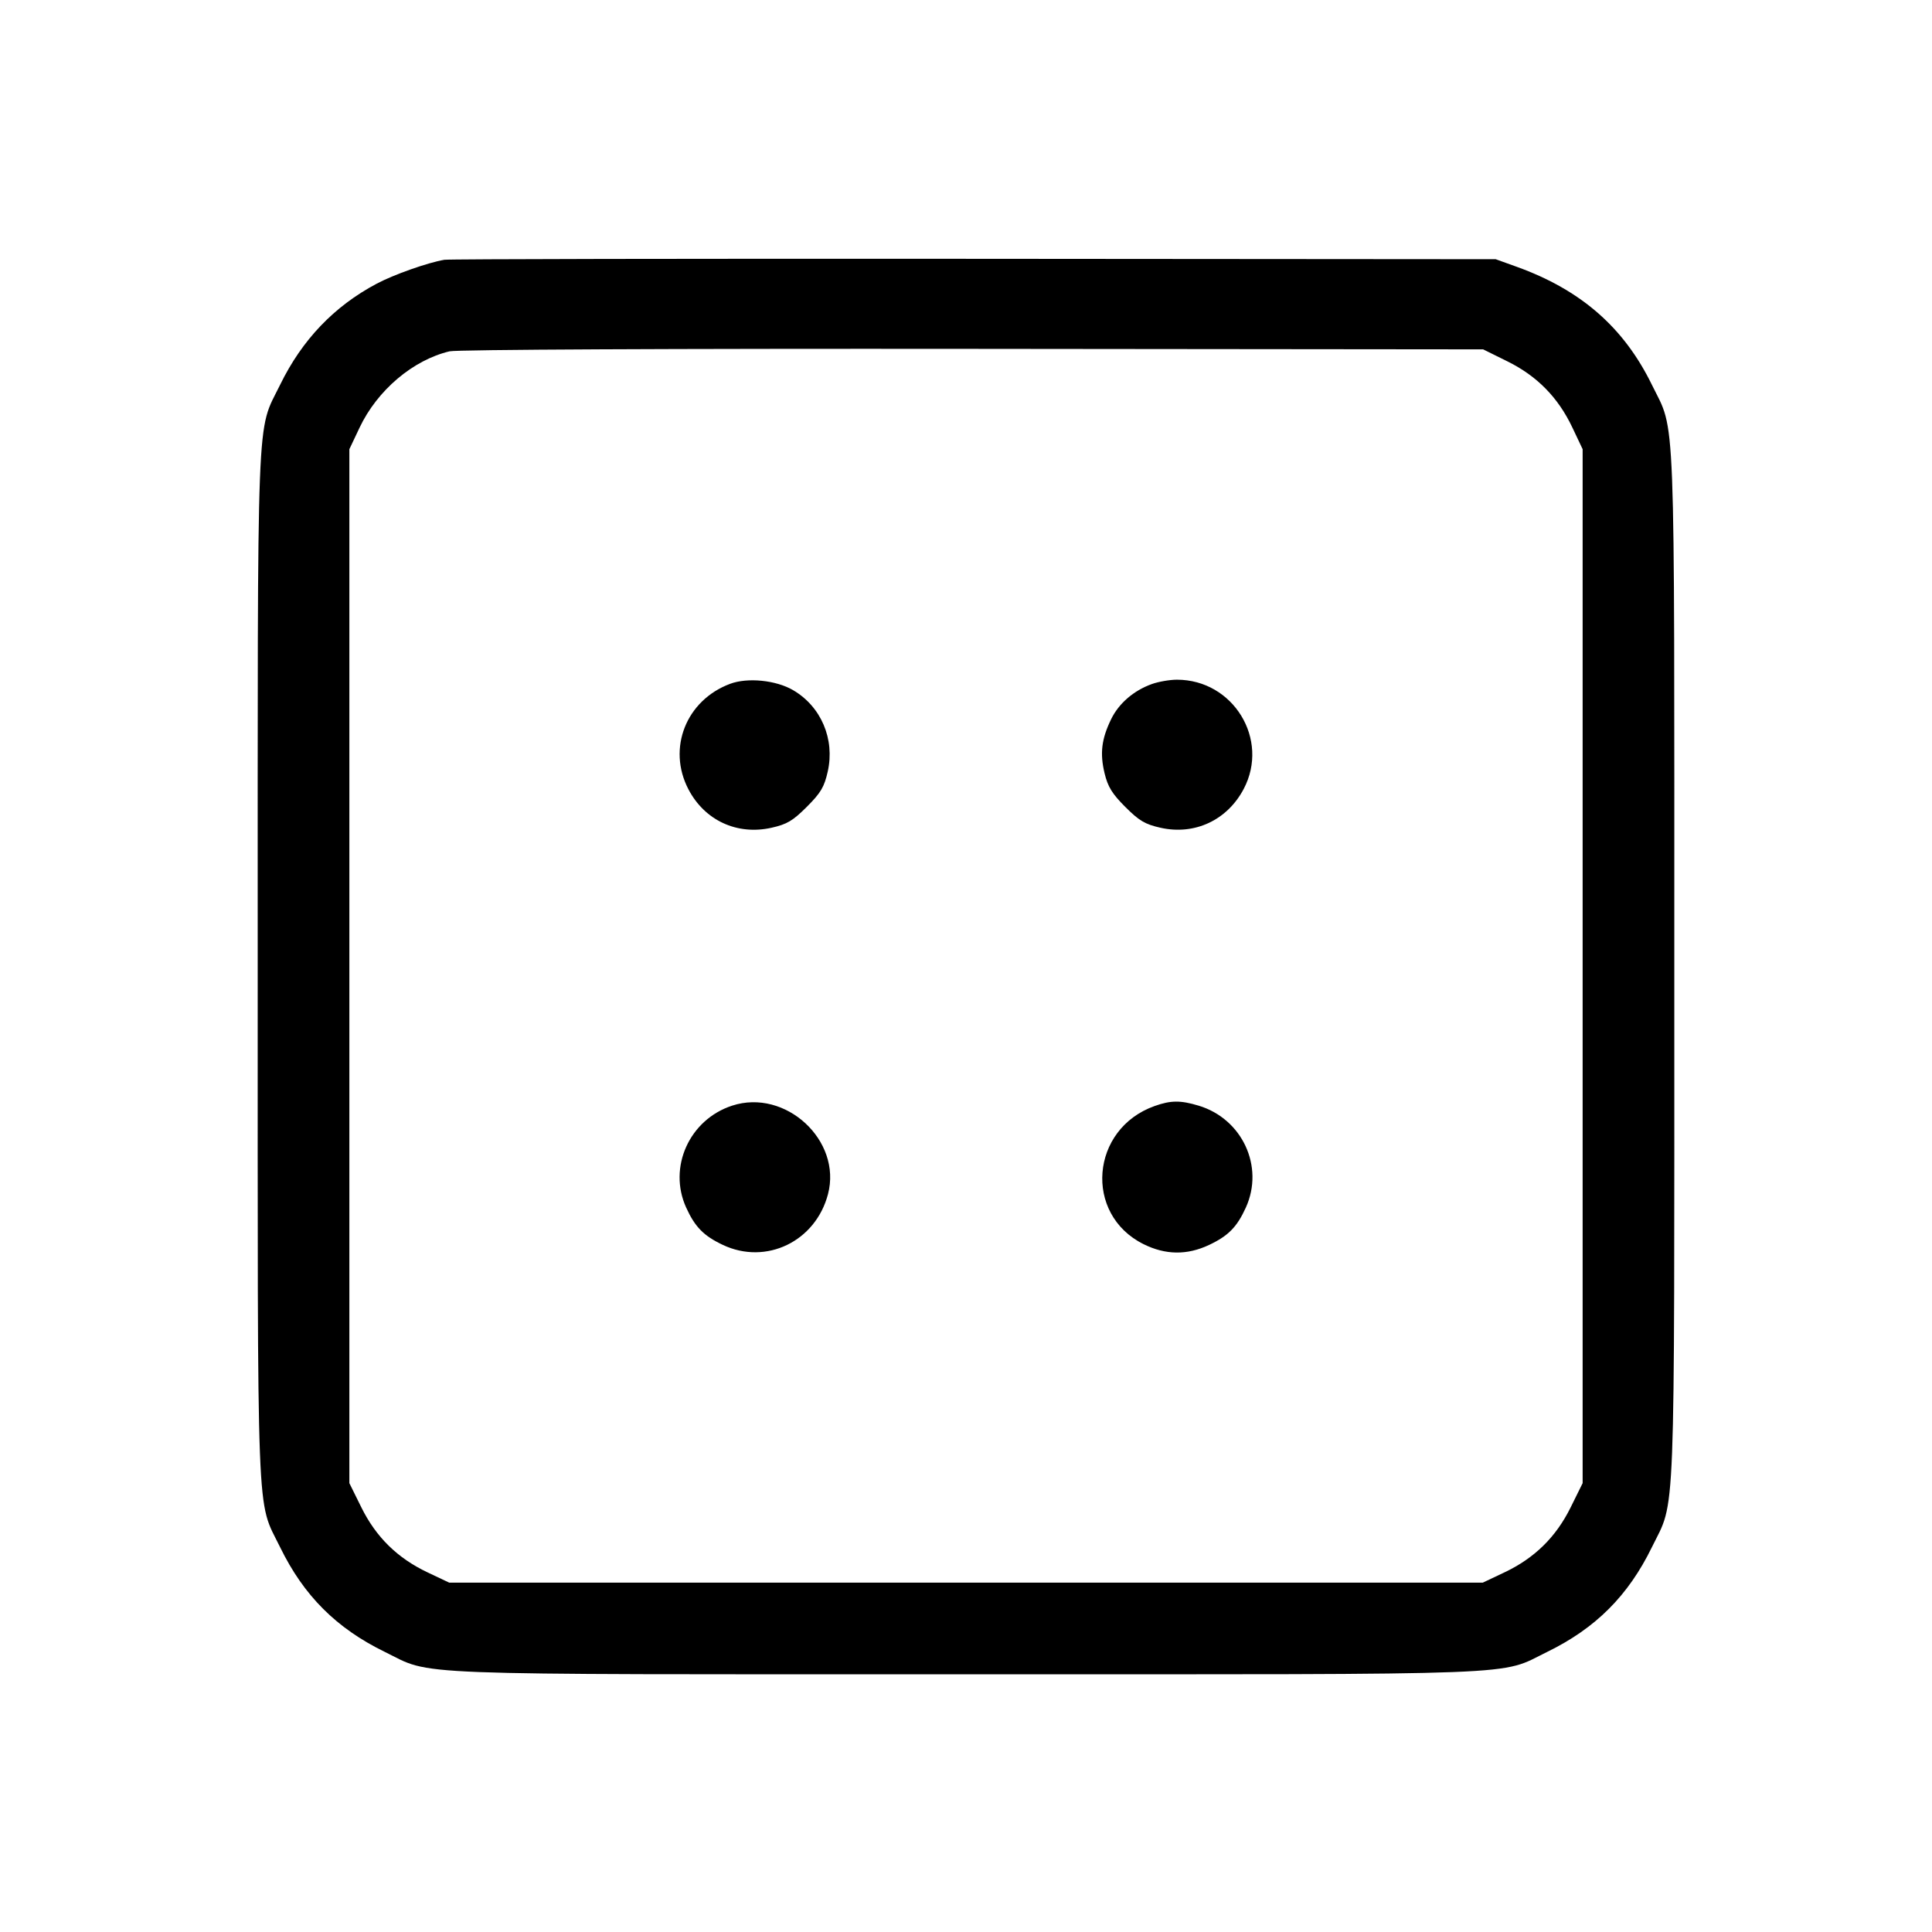 <svg fill="currentColor" viewBox="0 0 256 256" xmlns="http://www.w3.org/2000/svg"><path d="M58.880 34.423 C 56.681 34.795,52.186 36.382,49.912 37.590 C 44.266 40.589,40.026 45.027,37.116 50.987 C 33.944 57.481,34.146 52.242,34.146 128.000 C 34.146 203.758,33.944 198.519,37.116 205.013 C 40.253 211.438,44.562 215.747,50.987 218.884 C 57.481 222.056,52.242 221.854,128.000 221.854 C 203.758 221.854,198.519 222.056,205.013 218.884 C 211.438 215.747,215.747 211.438,218.884 205.013 C 222.056 198.519,221.854 203.758,221.854 128.000 C 221.854 52.242,222.056 57.481,218.884 50.987 C 215.172 43.384,209.475 38.413,200.960 35.346 L 198.187 34.347 129.067 34.294 C 91.051 34.266,59.467 34.323,58.880 34.423 M199.741 47.883 C 203.673 49.827,206.459 52.665,208.348 56.651 L 209.707 59.520 209.707 128.022 L 209.707 196.524 208.117 199.741 C 206.173 203.673,203.335 206.459,199.349 208.348 L 196.480 209.707 128.000 209.707 L 59.520 209.707 56.651 208.348 C 52.665 206.459,49.827 203.673,47.883 199.741 L 46.293 196.524 46.293 128.022 L 46.293 59.520 47.652 56.651 C 49.993 51.711,54.729 47.697,59.570 46.551 C 60.547 46.320,88.975 46.187,128.876 46.226 L 196.525 46.293 199.741 47.883 M96.746 90.609 C 90.909 92.787,88.387 99.164,91.219 104.584 C 93.376 108.714,97.666 110.702,102.220 109.683 C 104.275 109.223,105.053 108.763,106.908 106.908 C 108.763 105.053,109.223 104.275,109.683 102.220 C 110.641 97.939,108.804 93.625,105.097 91.453 C 102.830 90.124,99.065 89.744,96.746 90.609 M152.639 90.635 C 150.218 91.500,148.243 93.205,147.223 95.313 C 145.954 97.934,145.727 99.816,146.361 102.460 C 146.790 104.248,147.362 105.178,149.109 106.925 C 150.947 108.762,151.728 109.224,153.780 109.683 C 158.306 110.696,162.617 108.681,164.800 104.533 C 168.253 97.970,163.416 90.064,155.947 90.064 C 155.008 90.064,153.520 90.321,152.639 90.635 M97.010 146.505 C 91.344 148.355,88.496 154.662,90.916 160.000 C 92.086 162.580,93.244 163.760,95.787 164.959 C 101.523 167.664,108.071 164.500,109.714 158.229 C 111.579 151.114,104.082 144.196,97.010 146.505 M152.985 146.557 C 144.487 149.584,143.576 160.894,151.511 164.849 C 154.428 166.302,157.288 166.339,160.213 164.959 C 162.756 163.760,163.914 162.580,165.084 160.000 C 167.544 154.575,164.607 148.246,158.822 146.505 C 156.410 145.779,155.136 145.790,152.985 146.557 " stroke="none" fill-rule="evenodd"></path></svg>